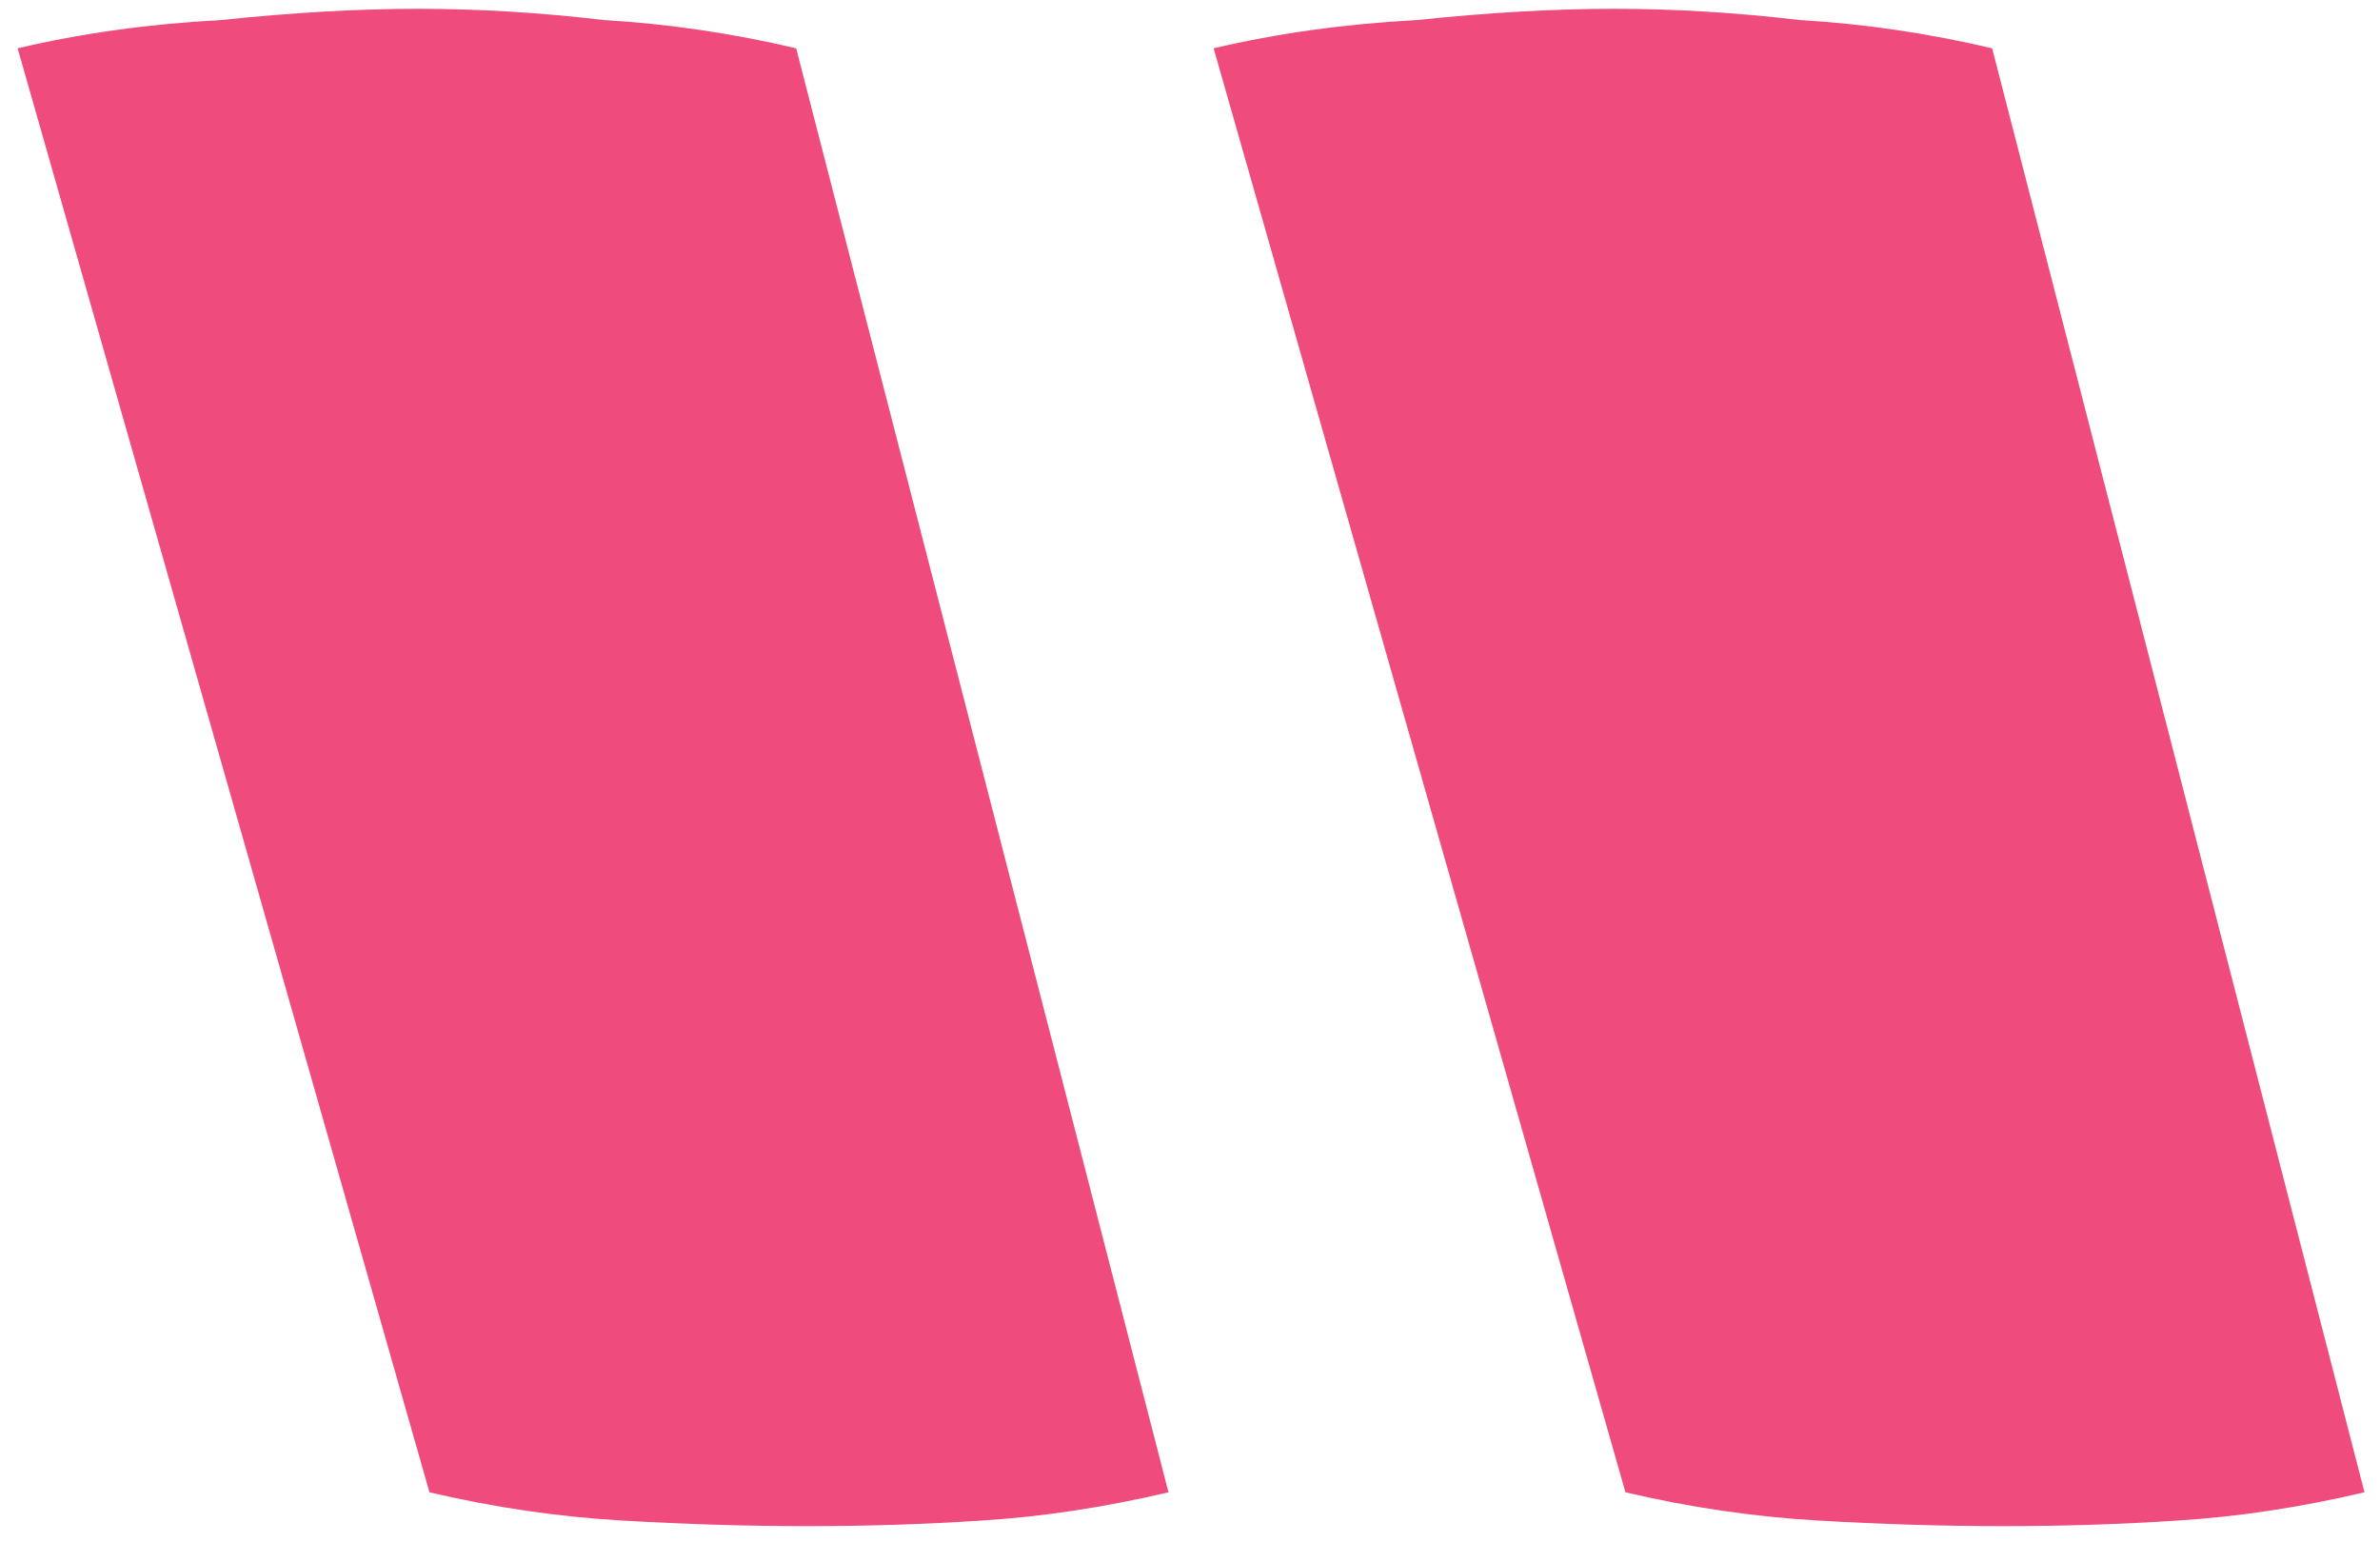<svg width="54" height="35" viewBox="0 0 54 35" fill="none" xmlns="http://www.w3.org/2000/svg">
<path d="M0.4 1.096C1.851 0.755 3.387 0.541 5.008 0.456C6.629 0.285 8.123 0.2 9.488 0.2C10.853 0.2 12.261 0.285 13.712 0.456C15.163 0.541 16.613 0.755 18.064 1.096L26.512 33.864C25.061 34.205 23.653 34.419 22.288 34.504C21.008 34.589 19.685 34.632 18.32 34.632C16.955 34.632 15.547 34.589 14.096 34.504C12.645 34.419 11.195 34.205 9.744 33.864L0.4 1.096ZM27.536 1.096C28.987 0.755 30.523 0.541 32.144 0.456C33.765 0.285 35.259 0.2 36.624 0.2C37.989 0.2 39.397 0.285 40.848 0.456C42.299 0.541 43.749 0.755 45.2 1.096L53.648 33.864C52.197 34.205 50.789 34.419 49.424 34.504C48.144 34.589 46.821 34.632 45.456 34.632C44.091 34.632 42.683 34.589 41.232 34.504C39.781 34.419 38.331 34.205 36.88 33.864L27.536 1.096Z" fill="#EF4B7D"/>
</svg>
